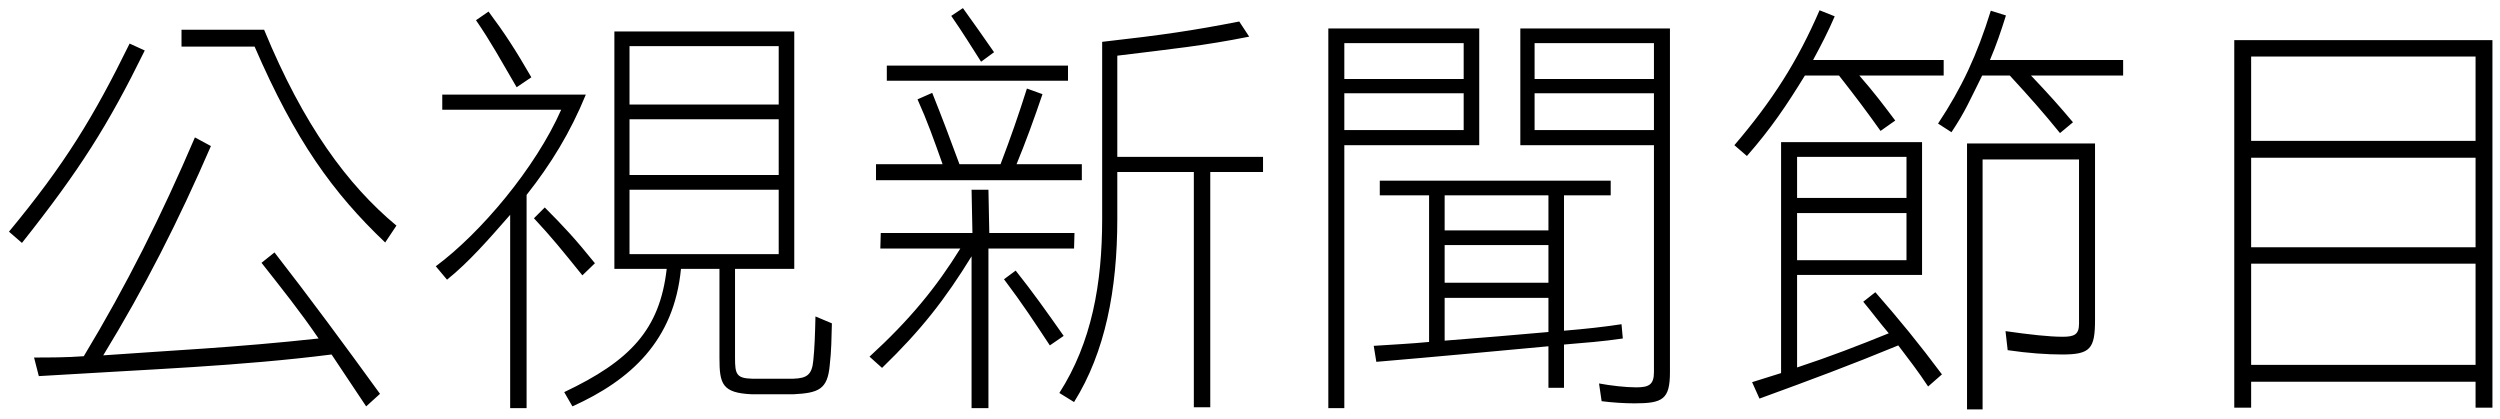 <?xml version="1.0" encoding="UTF-8" standalone="no"?>
<svg width="185px" height="31px" viewBox="0 0 185 31" version="1.1" xmlns="http://www.w3.org/2000/svg" xmlns:xlink="http://www.w3.org/1999/xlink" xmlns:sketch="http://www.bohemiancoding.com/sketch/ns">
    <!-- Generator: Sketch 3.3.3 (12081) - http://www.bohemiancoding.com/sketch -->
    <title>program-title</title>
    <desc>Created with Sketch.</desc>
    <defs></defs>
    <g id="news_page_index" stroke="none" stroke-width="1" fill="none" fill-rule="evenodd" sketch:type="MSPage">
        <g id="PTSnews-Index_pad-ver2_menu" sketch:type="MSArtboardGroup" transform="translate(-21, -1808)" fill="#000000">
            <g id="Group_news_program_copy" sketch:type="MSLayerGroup" transform="translate(20, 1808)">
                <g id="program-title" transform="translate(1, 0)" sketch:type="MSShapeGroup">
                    <path d="M29.336,16.696 C25.72,13.688 22.456,9.272 19.544,2.2 L13.432,2.2 L13.432,3.448 L18.84,3.448 C21.848,10.392 24.632,14.264 28.504,17.944 L29.336,16.696 Z M28.12,29.144 C25.592,25.656 22.904,22.008 20.312,18.68 L19.352,19.448 C20.888,21.4 22.2,23.032 23.576,25.048 C17.432,25.72 12.472,25.944 7.64,26.296 C10.712,21.272 13.208,16.344 15.608,10.808 L14.424,10.168 C11.96,15.928 9.368,21.112 6.2,26.36 C4.952,26.456 3.576,26.456 2.52,26.456 L2.872,27.832 C11.16,27.32 17.72,27.096 24.536,26.232 L27.096,30.072 L28.12,29.144 Z M1.624,17.976 C5.912,12.568 7.992,9.272 10.712,3.736 L9.592,3.224 C6.936,8.632 4.824,12.12 0.664,17.144 L1.624,17.976 Z M61.4,27.032 C61.528,25.912 61.528,25.048 61.56,23.928 L60.344,23.416 C60.312,24.792 60.28,25.752 60.184,26.68 C60.088,27.736 59.704,27.992 58.712,28.024 L55.64,28.024 C54.488,27.992 54.392,27.672 54.392,26.488 L54.392,19.896 L58.776,19.896 L58.776,2.328 L45.464,2.328 L45.464,19.896 L49.336,19.896 C48.824,24.408 46.616,26.712 41.752,29.016 L42.36,30.072 C46.68,28.12 49.88,25.208 50.392,19.896 L53.24,19.896 L53.24,26.488 C53.24,28.408 53.432,29.08 55.64,29.176 L58.712,29.176 C60.568,29.08 61.24,28.824 61.4,27.032 L61.4,27.032 Z M39.32,5.72 C38.136,3.672 37.368,2.488 36.152,0.856 L35.224,1.496 C36.344,3.128 37.016,4.376 38.232,6.456 L39.32,5.72 Z M44.024,19.48 C42.584,17.688 41.656,16.696 40.312,15.352 L39.512,16.152 C40.856,17.592 41.624,18.552 43.096,20.376 L44.024,19.48 Z M38.968,14.424 C40.76,12.152 42.2,9.816 43.352,7 L32.728,7 L32.728,8.12 L41.528,8.12 C39.64,12.408 35.576,17.24 32.248,19.704 L33.08,20.696 C34.712,19.384 36.184,17.688 37.752,15.896 L37.752,30.2 L38.968,30.2 L38.968,14.424 Z M57.624,7.736 L46.584,7.736 L46.584,3.416 L57.624,3.416 L57.624,7.736 Z M57.624,12.952 L46.584,12.952 L46.584,8.824 L57.624,8.824 L57.624,12.952 Z M57.624,18.808 L46.584,18.808 L46.584,14.04 L57.624,14.04 L57.624,18.808 Z M93.464,12.728 L93.464,11.608 L82.68,11.608 L82.68,4.12 C86.84,3.608 89.08,3.384 92.44,2.712 L91.704,1.592 C88.248,2.264 86.104,2.584 81.56,3.096 L81.56,16.216 C81.56,20.984 80.792,25.336 78.392,29.08 L79.48,29.752 C81.784,26.072 82.68,21.432 82.68,16.216 L82.68,12.728 L88.344,12.728 L88.344,30.136 L89.56,30.136 L89.56,12.728 L93.464,12.728 Z M73.56,3.864 C72.792,2.744 72.056,1.72 71.256,0.6 L70.392,1.176 C71.256,2.424 71.864,3.416 72.6,4.568 L73.56,3.864 Z M79.032,5.976 L79.032,4.856 L65.624,4.856 L65.624,5.976 L79.032,5.976 Z M80.056,13.336 L80.056,12.152 L75.224,12.152 C75.896,10.52 76.504,8.856 77.144,6.968 L75.992,6.552 C75.352,8.568 74.808,10.136 74.04,12.152 L71,12.152 C70.232,10.072 69.752,8.792 68.984,6.872 L67.896,7.352 C68.632,8.984 69.08,10.264 69.752,12.152 L64.824,12.152 L64.824,13.336 L80.056,13.336 Z M78.712,24.856 C77.432,23.032 76.408,21.592 75.16,20.024 L74.296,20.664 C75.672,22.488 76.568,23.864 77.688,25.56 L78.712,24.856 Z M79.512,17.24 L73.208,17.24 L73.144,14.04 L71.896,14.04 L71.96,17.24 L65.176,17.24 L65.144,18.392 L71.064,18.392 C69.304,21.24 67.32,23.672 64.344,26.392 L65.272,27.224 C68.184,24.408 69.944,22.136 71.896,18.968 L71.896,30.2 L73.144,30.2 L73.144,18.392 L79.48,18.392 L79.512,17.24 Z M120.952,29.848 C123.032,29.848 123.576,29.56 123.576,27.544 L123.576,2.104 L112.504,2.104 L112.504,10.744 L122.392,10.744 L122.392,27.544 C122.392,28.472 122.008,28.664 121.08,28.664 C120.28,28.664 119.192,28.536 118.328,28.376 L118.52,29.688 C119.256,29.784 120.184,29.848 120.952,29.848 L120.952,29.848 Z M115.736,25.496 C117.24,25.368 118.584,25.272 120.088,25.048 L119.992,23.992 C118.744,24.184 117.304,24.344 115.736,24.472 L115.736,14.456 L119.192,14.456 L119.192,13.368 L102.104,13.368 L102.104,14.456 L105.752,14.456 L105.752,25.304 C104.44,25.432 103.096,25.496 101.656,25.592 L101.848,26.776 C106.36,26.392 110.456,26.008 114.584,25.624 L114.584,28.696 L115.736,28.696 L115.736,25.496 Z M109.464,10.744 L109.464,2.104 L98.296,2.104 L98.296,30.2 L99.48,30.2 L99.48,10.744 L109.464,10.744 Z M122.392,5.848 L113.56,5.848 L113.56,3.192 L122.392,3.192 L122.392,5.848 Z M122.392,9.624 L113.56,9.624 L113.56,6.904 L122.392,6.904 L122.392,9.624 Z M108.312,5.848 L99.48,5.848 L99.48,3.192 L108.312,3.192 L108.312,5.848 Z M108.312,9.624 L99.48,9.624 L99.48,6.904 L108.312,6.904 L108.312,9.624 Z M114.584,17.048 L106.904,17.048 L106.904,14.456 L114.584,14.456 L114.584,17.048 Z M114.584,20.92 L106.904,20.92 L106.904,18.136 L114.584,18.136 L114.584,20.92 Z M114.584,24.568 C112.152,24.792 109.72,24.984 106.904,25.208 L106.904,22.04 L114.584,22.04 L114.584,24.568 Z M157.112,5.592 L157.112,4.44 L147.256,4.44 C147.736,3.32 148.088,2.264 148.44,1.144 L147.32,0.792 C146.296,4.088 145.176,6.488 143.416,9.144 L144.408,9.784 C145.432,8.248 145.752,7.448 146.68,5.592 L148.728,5.592 C150.232,7.224 151.192,8.312 152.44,9.848 L153.4,9.048 C152.408,7.864 151.544,6.904 150.296,5.592 L157.112,5.592 Z M153.848,23.96 C153.848,24.76 153.496,24.92 152.632,24.92 C151.64,24.92 150.2,24.76 148.408,24.504 L148.568,25.912 C150.072,26.136 151.48,26.232 152.6,26.232 C154.68,26.232 155.032,25.816 155.032,23.672 L155.032,10.616 L145.56,10.616 L145.56,30.296 L146.712,30.296 L146.712,11.8 L153.848,11.8 L153.848,23.96 Z M143.832,5.592 L143.832,4.44 L134.168,4.44 C134.776,3.32 135.288,2.328 135.768,1.208 L134.648,0.76 C133.016,4.536 131.16,7.448 128.344,10.744 L129.272,11.544 C131.064,9.496 132.184,7.832 133.56,5.592 L136.088,5.592 C137.368,7.224 138.136,8.248 139.16,9.688 L140.248,8.92 C139.352,7.736 138.712,6.872 137.592,5.592 L143.832,5.592 Z M143.704,27.704 C142.008,25.432 140.568,23.672 138.776,21.624 L137.88,22.328 C138.52,23.096 139.032,23.8 139.768,24.664 C137.56,25.56 135.416,26.392 132.984,27.192 L132.984,20.344 L142.232,20.344 L142.232,10.52 L131.8,10.52 L131.8,27.608 L129.656,28.28 L130.2,29.496 C133.976,28.12 136.984,27 140.472,25.56 C141.272,26.616 141.944,27.48 142.68,28.6 L143.704,27.704 Z M141.08,14.648 L132.984,14.648 L132.984,11.608 L141.08,11.608 L141.08,14.648 Z M141.08,19.256 L132.984,19.256 L132.984,15.768 L141.08,15.768 L141.08,19.256 Z M184.44,30.168 L184.44,2.968 L165.336,2.968 L165.336,30.168 L166.584,30.168 L166.584,28.248 L183.192,28.248 L183.192,30.168 L184.44,30.168 Z M183.192,10.424 L166.584,10.424 L166.584,4.184 L183.192,4.184 L183.192,10.424 Z M183.192,18.296 L166.584,18.296 L166.584,11.672 L183.192,11.672 L183.192,18.296 Z M183.192,27 L166.584,27 L166.584,19.512 L183.192,19.512 L183.192,27 Z" id="公視新聞節目"></path>
                </g>
            </g>
        </g>
    </g>
</svg>